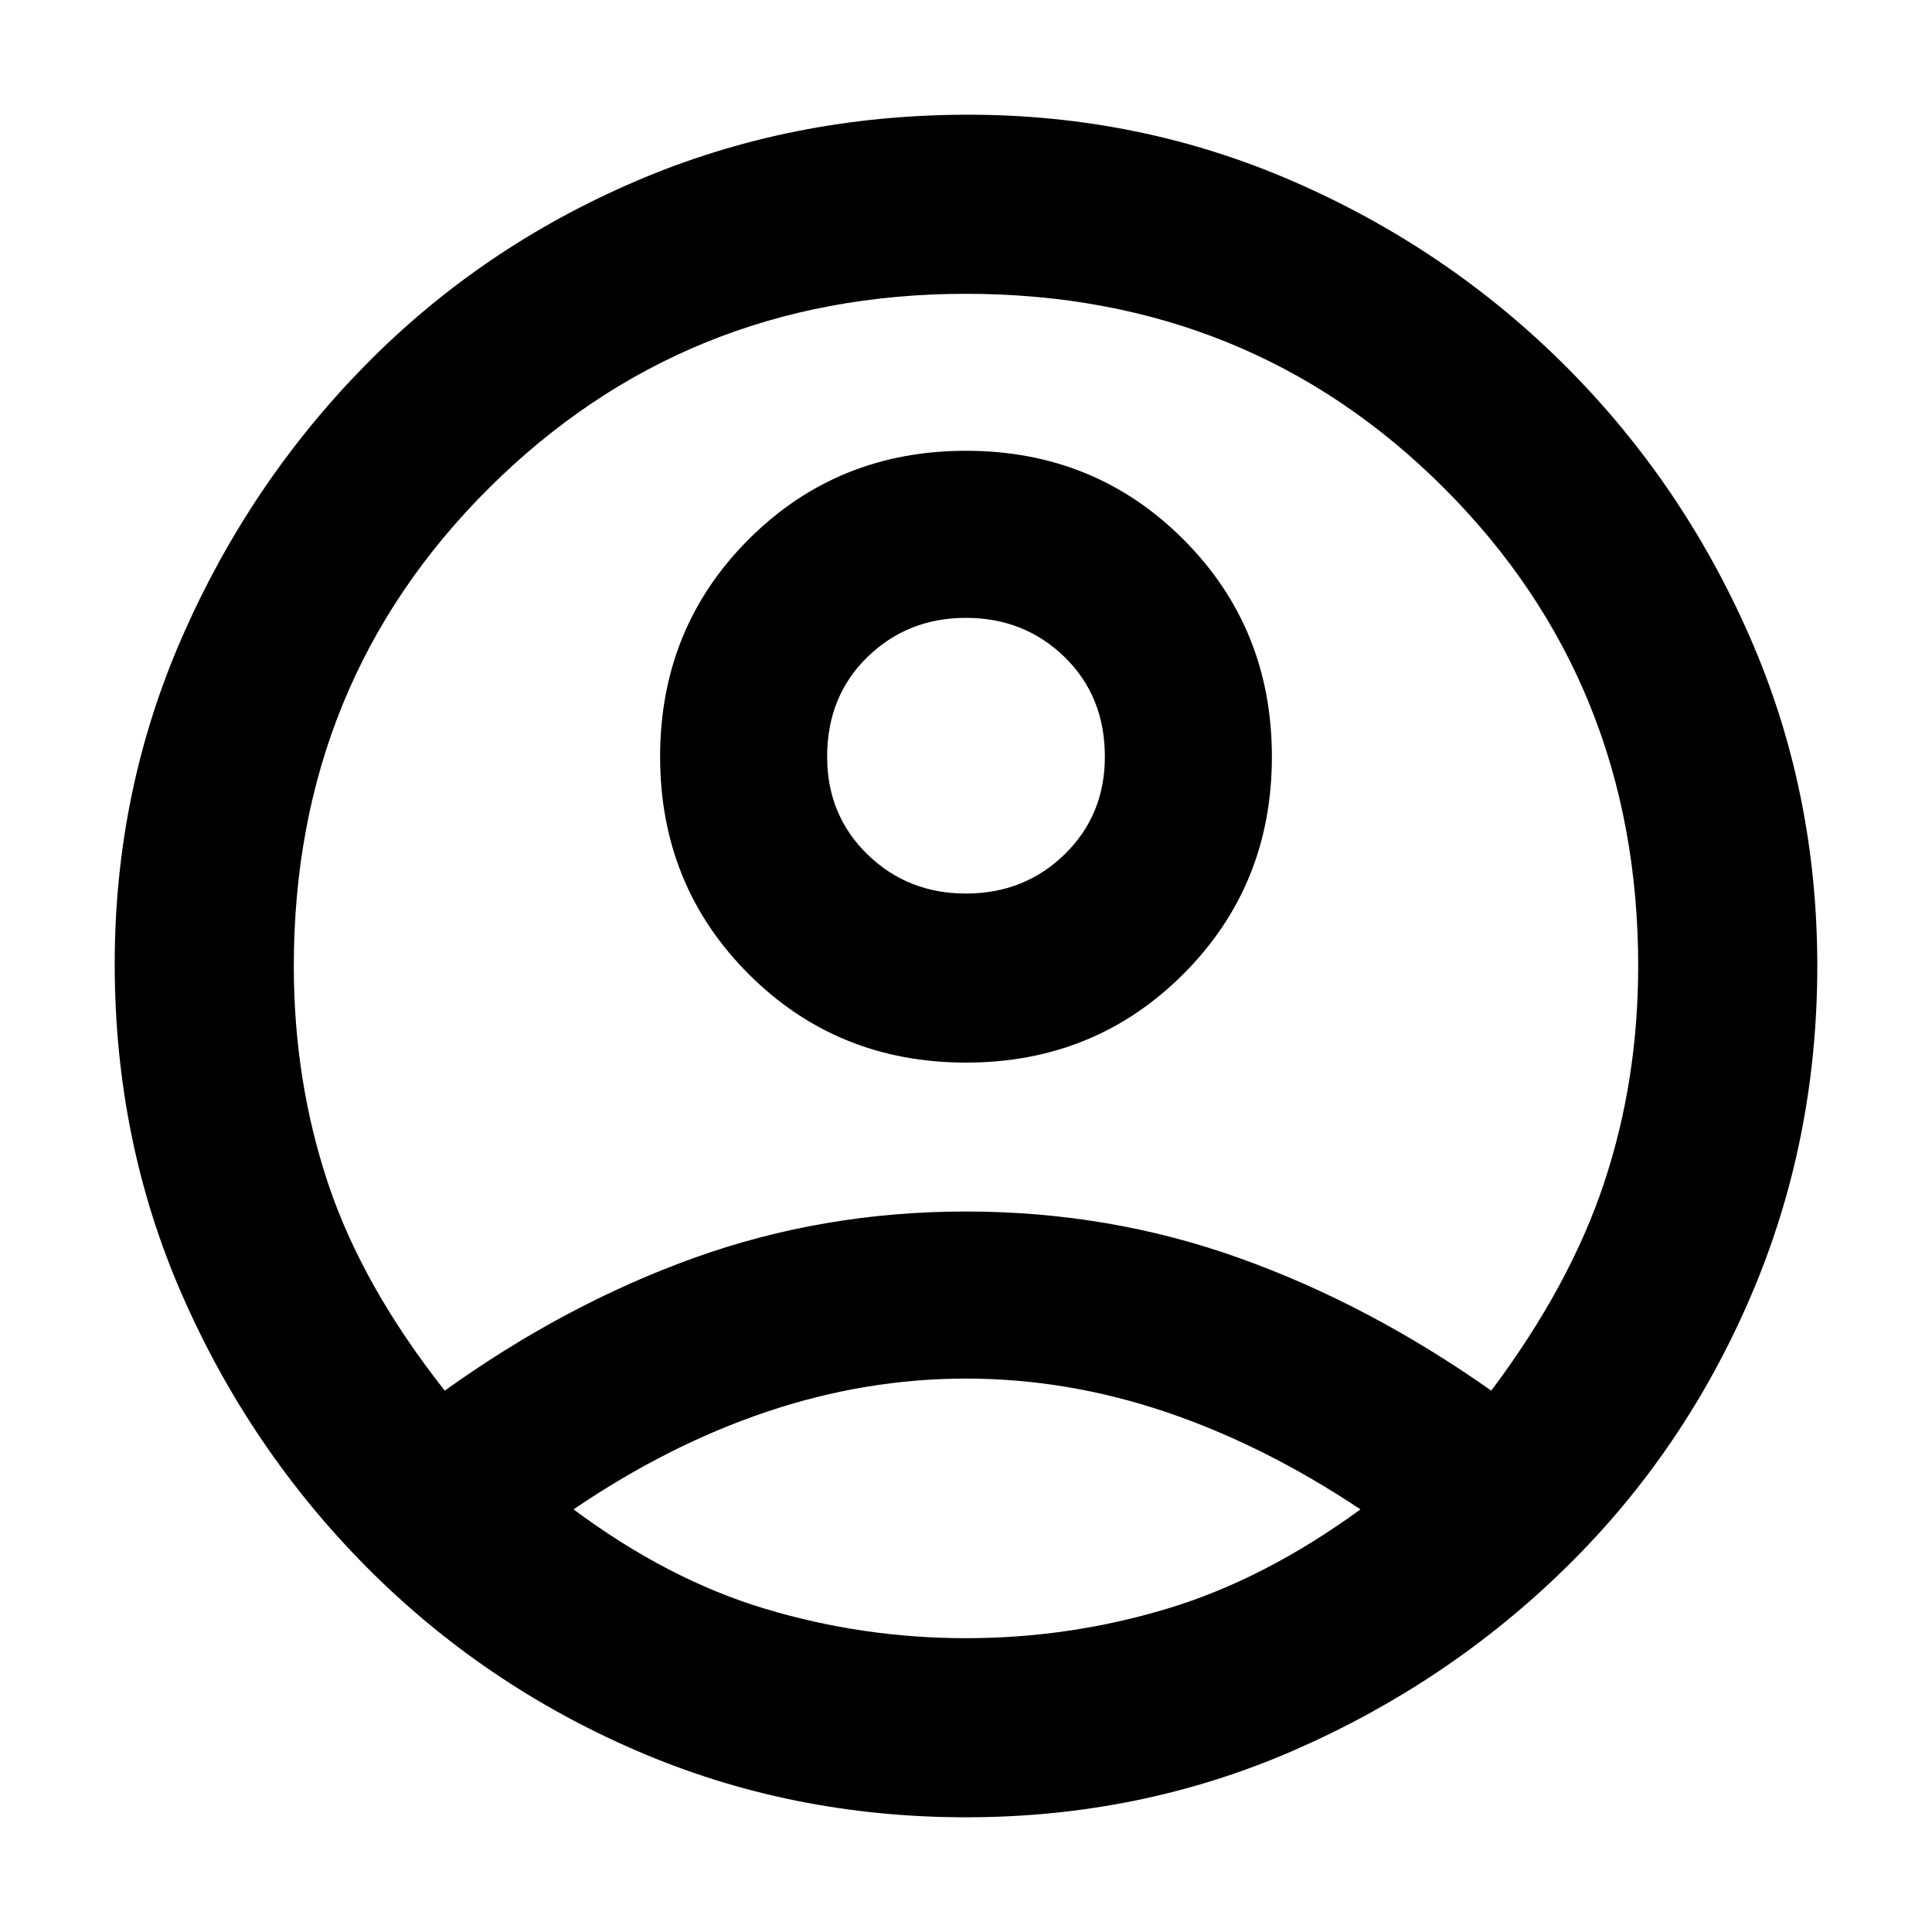 <svg xmlns="http://www.w3.org/2000/svg" height="40" width="40"><path d="M9.208 28.792Q11.708 27 14.375 26.042Q17.042 25.083 20 25.083Q22.958 25.083 25.646 26.042Q28.333 27 30.875 28.792Q32.5 26.625 33.208 24.5Q33.917 22.375 33.917 20Q33.917 14.125 29.896 10.104Q25.875 6.083 20 6.083Q14.167 6.083 10.125 10.104Q6.083 14.125 6.083 20Q6.083 22.375 6.792 24.5Q7.5 26.625 9.208 28.792ZM20 22Q17.333 22 15.5 20.167Q13.667 18.333 13.667 15.667Q13.667 13 15.5 11.167Q17.333 9.333 20 9.333Q22.667 9.333 24.5 11.167Q26.333 13 26.333 15.667Q26.333 18.333 24.5 20.167Q22.667 22 20 22ZM20 37.625Q16.375 37.625 13.188 36.25Q10 34.875 7.583 32.438Q5.167 30 3.771 26.812Q2.375 23.625 2.375 19.958Q2.375 16.375 3.771 13.188Q5.167 10 7.562 7.562Q9.958 5.125 13.167 3.75Q16.375 2.375 20.042 2.375Q23.625 2.375 26.812 3.771Q30 5.167 32.417 7.583Q34.833 10 36.229 13.188Q37.625 16.375 37.625 20Q37.625 23.625 36.25 26.833Q34.875 30.042 32.438 32.438Q30 34.833 26.812 36.229Q23.625 37.625 20 37.625ZM20 33.917Q22.125 33.917 24.146 33.312Q26.167 32.708 28.167 31.25Q26.167 29.917 24.125 29.229Q22.083 28.542 20 28.542Q17.917 28.542 15.875 29.229Q13.833 29.917 11.875 31.25Q13.833 32.708 15.854 33.312Q17.875 33.917 20 33.917ZM20 18.5Q21.208 18.5 22.042 17.688Q22.875 16.875 22.875 15.667Q22.875 14.417 22.042 13.604Q21.208 12.792 20 12.792Q18.792 12.792 17.958 13.604Q17.125 14.417 17.125 15.667Q17.125 16.875 17.958 17.688Q18.792 18.5 20 18.5ZM20 15.667Q20 15.667 20 15.667Q20 15.667 20 15.667Q20 15.667 20 15.667Q20 15.667 20 15.667Q20 15.667 20 15.667Q20 15.667 20 15.667Q20 15.667 20 15.667Q20 15.667 20 15.667ZM20 31.208Q20 31.208 20 31.208Q20 31.208 20 31.208Q20 31.208 20 31.208Q20 31.208 20 31.208Q20 31.208 20 31.208Q20 31.208 20 31.208Q20 31.208 20 31.208Q20 31.208 20 31.208Z"/></svg>